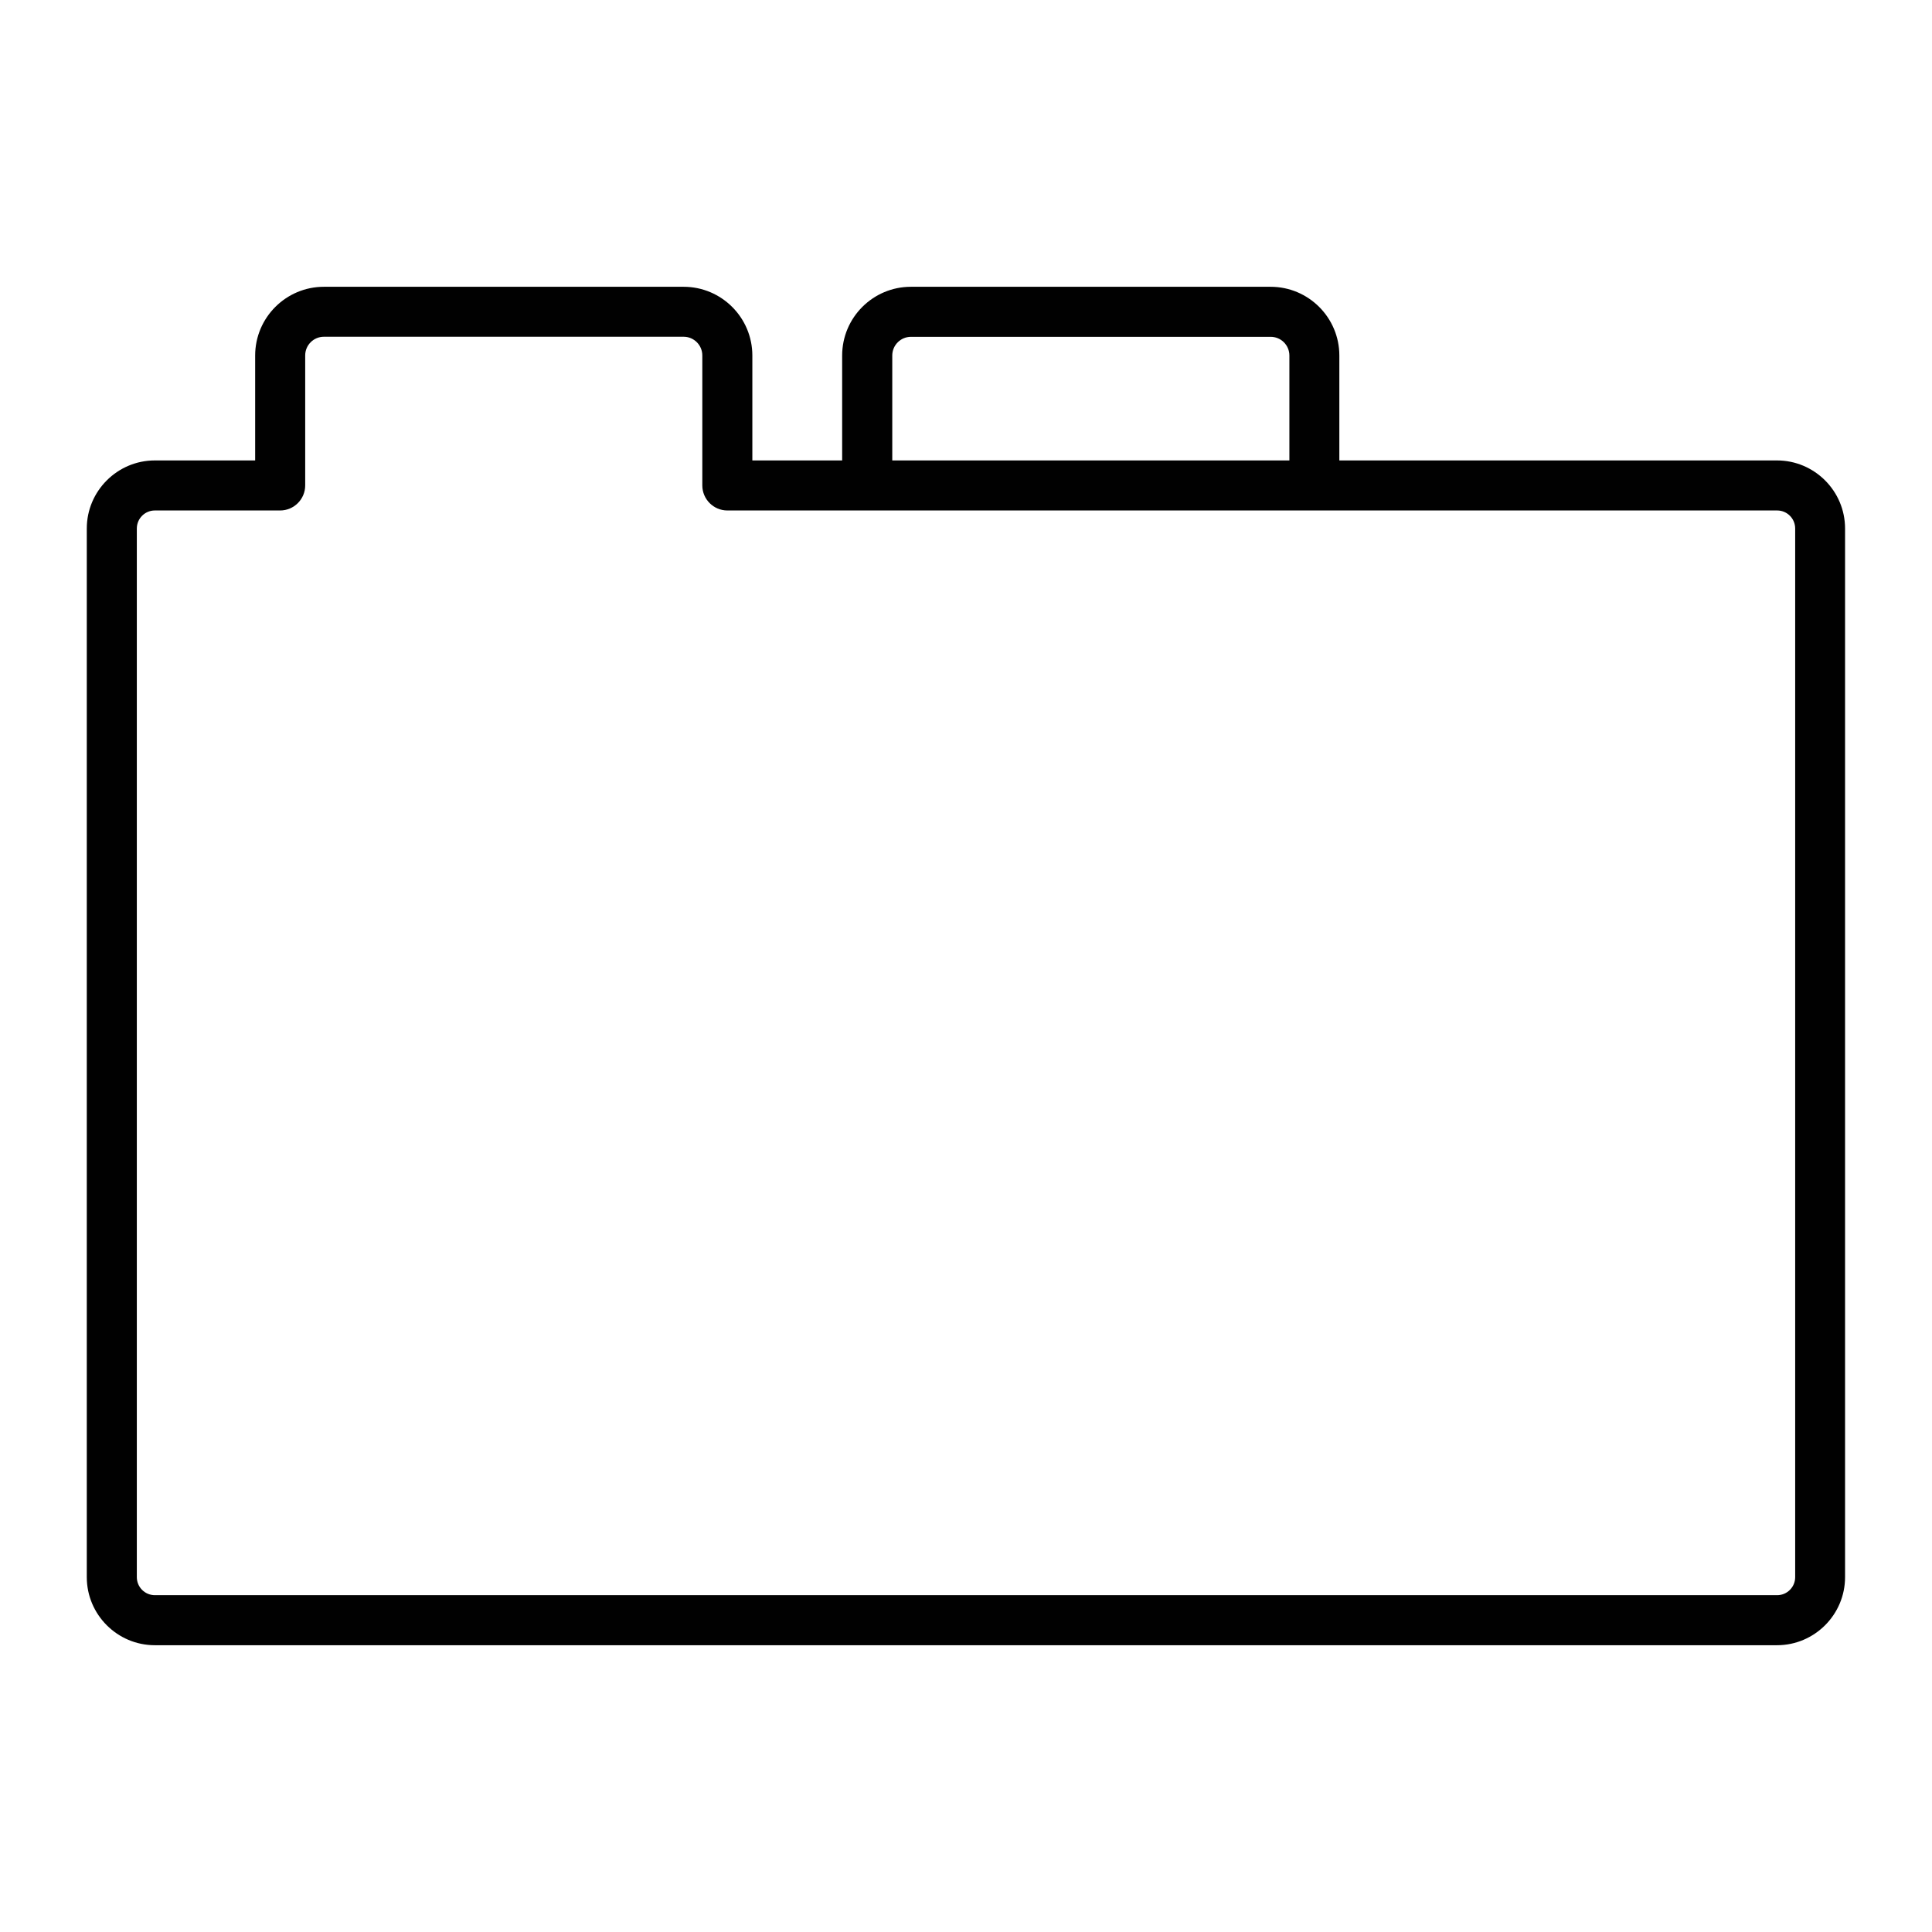 <?xml version="1.0" encoding="UTF-8"?>
<svg id="Layer_1" data-name="Layer 1" xmlns="http://www.w3.org/2000/svg" viewBox="0 0 256 256">
  <defs>
    <style>
      .cls-1 {
        fill: #010101;
      }
    </style>
  </defs>
  <path id="folder" class="cls-1" d="m20.52,218c-4.97,0-9.02-4.05-9.02-9.02V70.03c0-4.97,4.05-9.02,9.02-9.02h13.29v-13.9c0-5.03,4.09-9.11,9.11-9.11h47.66c5.03,0,9.11,4.09,9.11,9.11v13.9h11.9v-13.9c0-5.03,4.09-9.11,9.11-9.11h47.66c5.03,0,9.11,4.09,9.11,9.11v13.9h57.99c4.97,0,9.02,4.05,9.02,9.02v138.95c0,4.97-4.05,9.02-9.02,9.02H20.52Zm0-150.36c-1.32,0-2.39,1.07-2.39,2.39v138.95c0,1.32,1.07,2.39,2.39,2.39h214.96c1.32,0,2.39-1.07,2.39-2.39V70.03c0-1.32-1.07-2.39-2.39-2.39H96.38c-1.83,0-3.32-1.49-3.32-3.32v-17.22c0-1.37-1.11-2.48-2.48-2.48h-47.66c-1.37,0-2.48,1.11-2.48,2.48v17.22c0,1.83-1.49,3.32-3.32,3.32h-16.61Zm100.19-23.01c-1.37,0-2.48,1.11-2.48,2.48v13.9h52.62v-13.9c0-1.37-1.11-2.48-2.48-2.48h-47.66Z"/>
</svg>